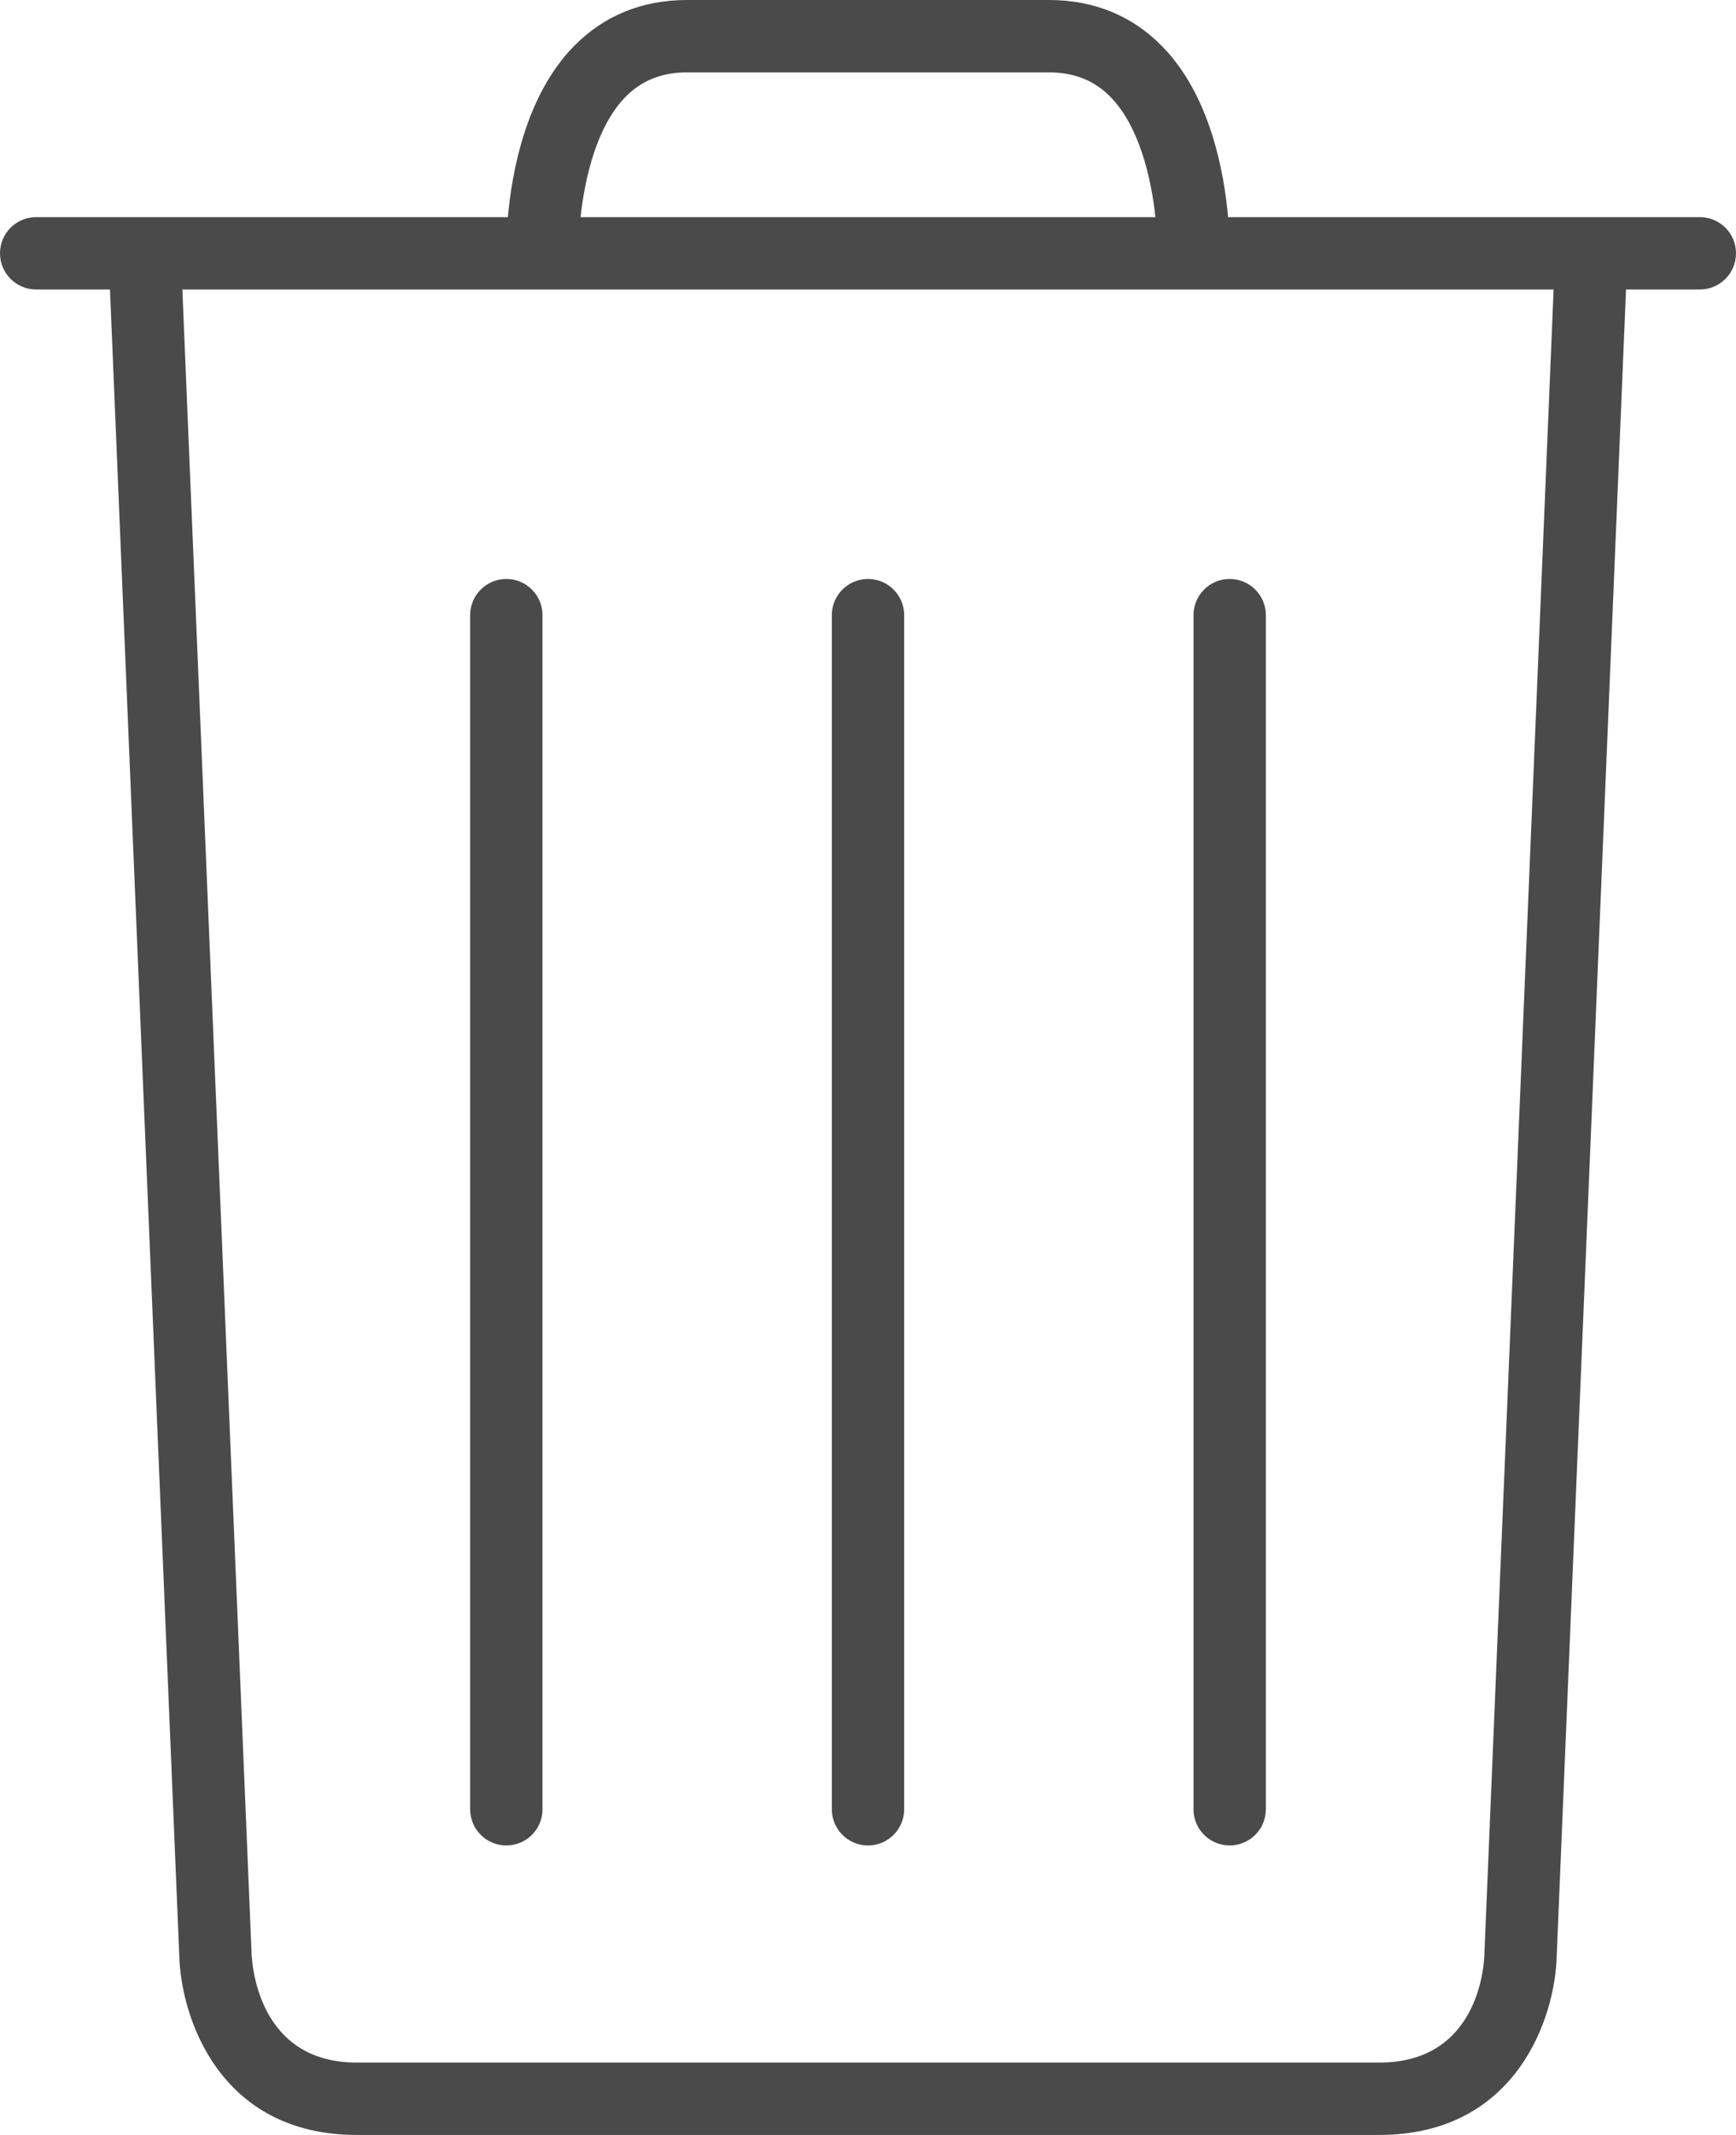 <?xml version="1.0" encoding="UTF-8"?>
<svg width="48px" height="59px" viewBox="0 0 48 59" version="1.1" xmlns="http://www.w3.org/2000/svg" xmlns:xlink="http://www.w3.org/1999/xlink">
    <defs></defs>
    <g id="Business-Portal-(redesign)" stroke="none" stroke-width="1" fill="none" fill-rule="evenodd">
        <g id="User-profile.-edit" transform="translate(-246, -332)" fill="#4A4A4A" fill-rule="nonzero">
            <path d="M293,338 C293.552,338 294,338.447 294,339 C294,339.553 293.552,340 293,340 L290.959,340 L289.043,386.042 C289.007,387.743 287.935,391 284.136,391 L255.864,391 C252.065,391 250.993,387.743 250.956,386.021 L249.041,340 L247,340 C246.448,340 246,339.553 246,339 C246,338.447 246.448,338 247,338 L260.043,338 C260.153,336.75 260.538,334.642 261.856,333.289 C262.69,332.434 263.748,332 265,332 L274.999,332 C276.251,332 277.309,332.434 278.143,333.289 C279.461,334.642 279.846,336.75 279.956,338 L293,338 Z M263.292,334.681 C262.488,335.504 262.165,336.952 262.053,338 L277.947,338 C277.835,336.952 277.512,335.504 276.707,334.681 C276.259,334.223 275.7,334 274.999,334 L265,334 C264.299,334 263.74,334.223 263.292,334.681 Z M270,383 C269.448,383 269,382.553 269,382 L269,349 C269,348.447 269.448,348 270,348 C270.552,348 271,348.447 271,349 L271,382 C271,382.553 270.552,383 270,383 Z M260,383 C259.448,383 259,382.553 259,382 L259,349 C259,348.447 259.448,348 260,348 C260.552,348 261,348.447 261,349 L261,382 C261,382.553 260.552,383 260,383 Z M280,383 C279.448,383 279,382.553 279,382 L279,349 C279,348.447 279.448,348 280,348 C280.552,348 281,348.447 281,349 L281,382 C281,382.553 280.552,383 280,383 Z M287.044,385.979 L288.957,340 L251.042,340 L252.955,385.958 C252.966,386.283 253.13,389 255.864,389 L284.136,389 C286.9,389 287.038,386.288 287.044,385.979 Z" id="Combined-Shape"></path>
        </g>
    </g>
</svg>